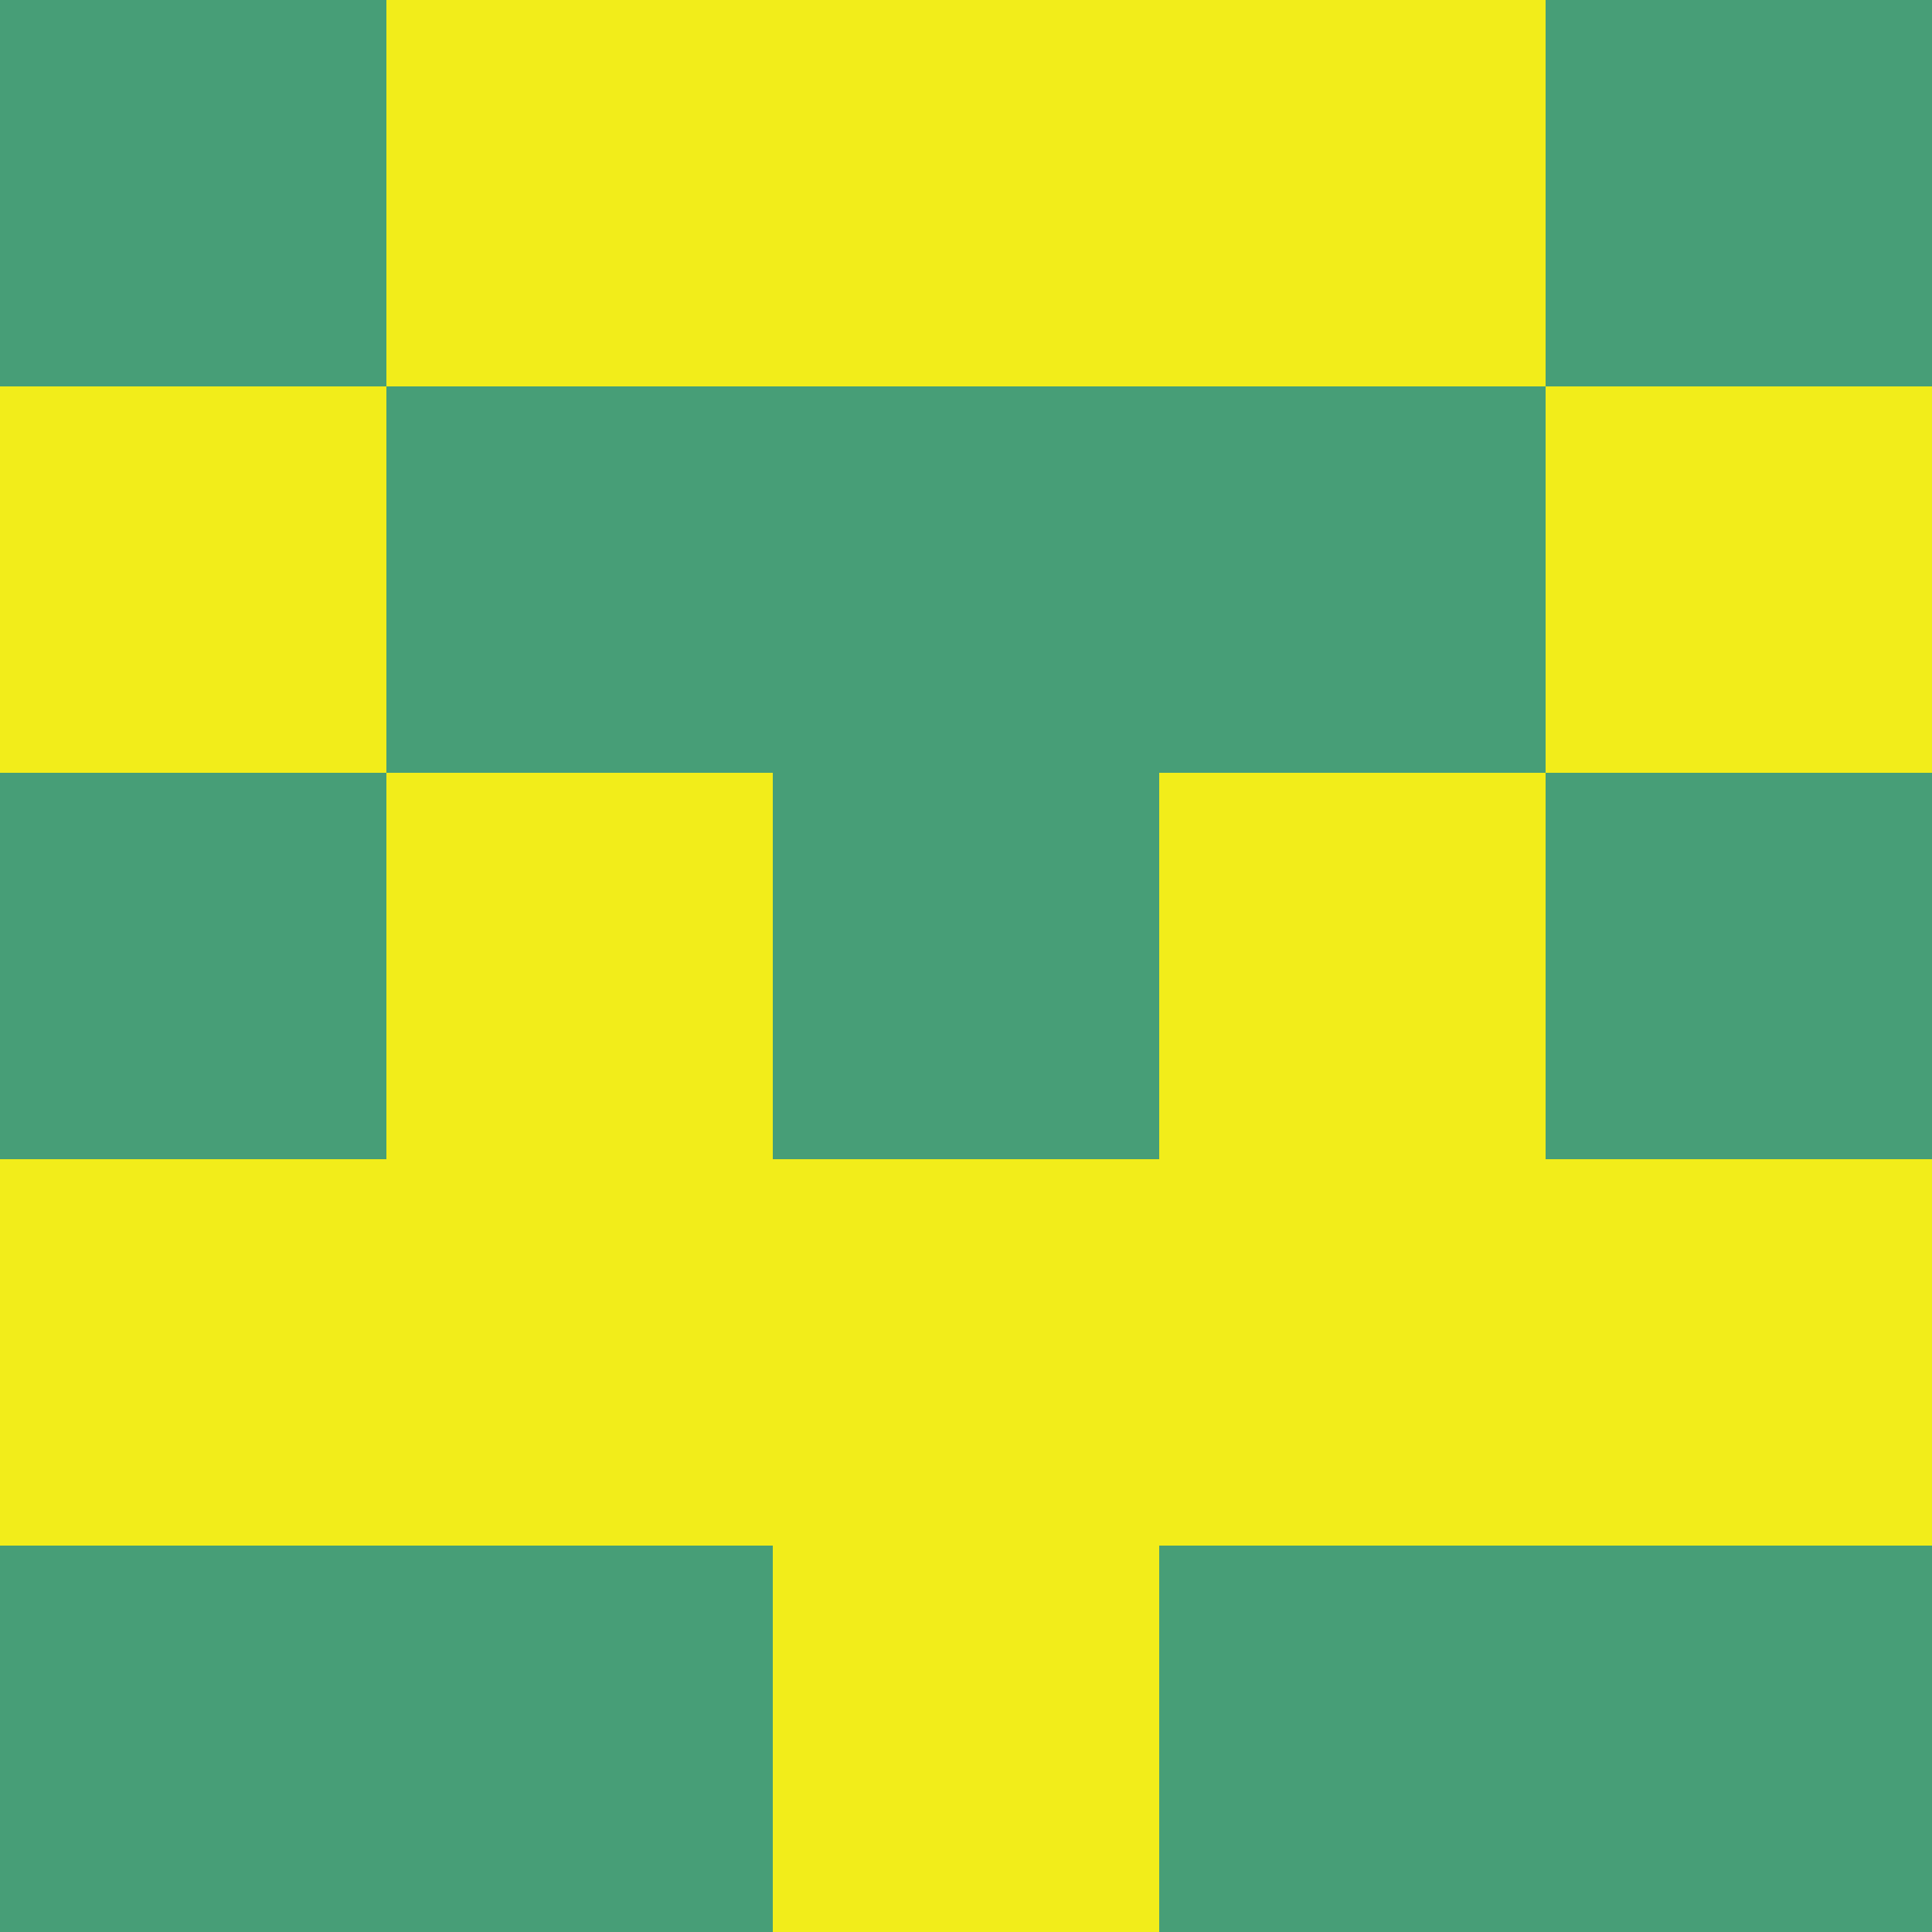 <?xml version="1.0" encoding="utf-8"?>
<!DOCTYPE svg PUBLIC "-//W3C//DTD SVG 20010904//EN"
        "http://www.w3.org/TR/2001/REC-SVG-20010904/DTD/svg10.dtd">

<svg width="400" height="400" viewBox="0 0 5 5"
    xmlns="http://www.w3.org/2000/svg"
    xmlns:xlink="http://www.w3.org/1999/xlink">
            <rect x="0" y="0" width="1" height="1" fill="#479E77" />
        <rect x="0" y="1" width="1" height="1" fill="#F2ED1A" />
        <rect x="0" y="2" width="1" height="1" fill="#479E77" />
        <rect x="0" y="3" width="1" height="1" fill="#F2ED1A" />
        <rect x="0" y="4" width="1" height="1" fill="#479E77" />
                <rect x="1" y="0" width="1" height="1" fill="#F2ED1A" />
        <rect x="1" y="1" width="1" height="1" fill="#479E77" />
        <rect x="1" y="2" width="1" height="1" fill="#F2ED1A" />
        <rect x="1" y="3" width="1" height="1" fill="#F2ED1A" />
        <rect x="1" y="4" width="1" height="1" fill="#479E77" />
                <rect x="2" y="0" width="1" height="1" fill="#F2ED1A" />
        <rect x="2" y="1" width="1" height="1" fill="#479E77" />
        <rect x="2" y="2" width="1" height="1" fill="#479E77" />
        <rect x="2" y="3" width="1" height="1" fill="#F2ED1A" />
        <rect x="2" y="4" width="1" height="1" fill="#F2ED1A" />
                <rect x="3" y="0" width="1" height="1" fill="#F2ED1A" />
        <rect x="3" y="1" width="1" height="1" fill="#479E77" />
        <rect x="3" y="2" width="1" height="1" fill="#F2ED1A" />
        <rect x="3" y="3" width="1" height="1" fill="#F2ED1A" />
        <rect x="3" y="4" width="1" height="1" fill="#479E77" />
                <rect x="4" y="0" width="1" height="1" fill="#479E77" />
        <rect x="4" y="1" width="1" height="1" fill="#F2ED1A" />
        <rect x="4" y="2" width="1" height="1" fill="#479E77" />
        <rect x="4" y="3" width="1" height="1" fill="#F2ED1A" />
        <rect x="4" y="4" width="1" height="1" fill="#479E77" />
        
</svg>


